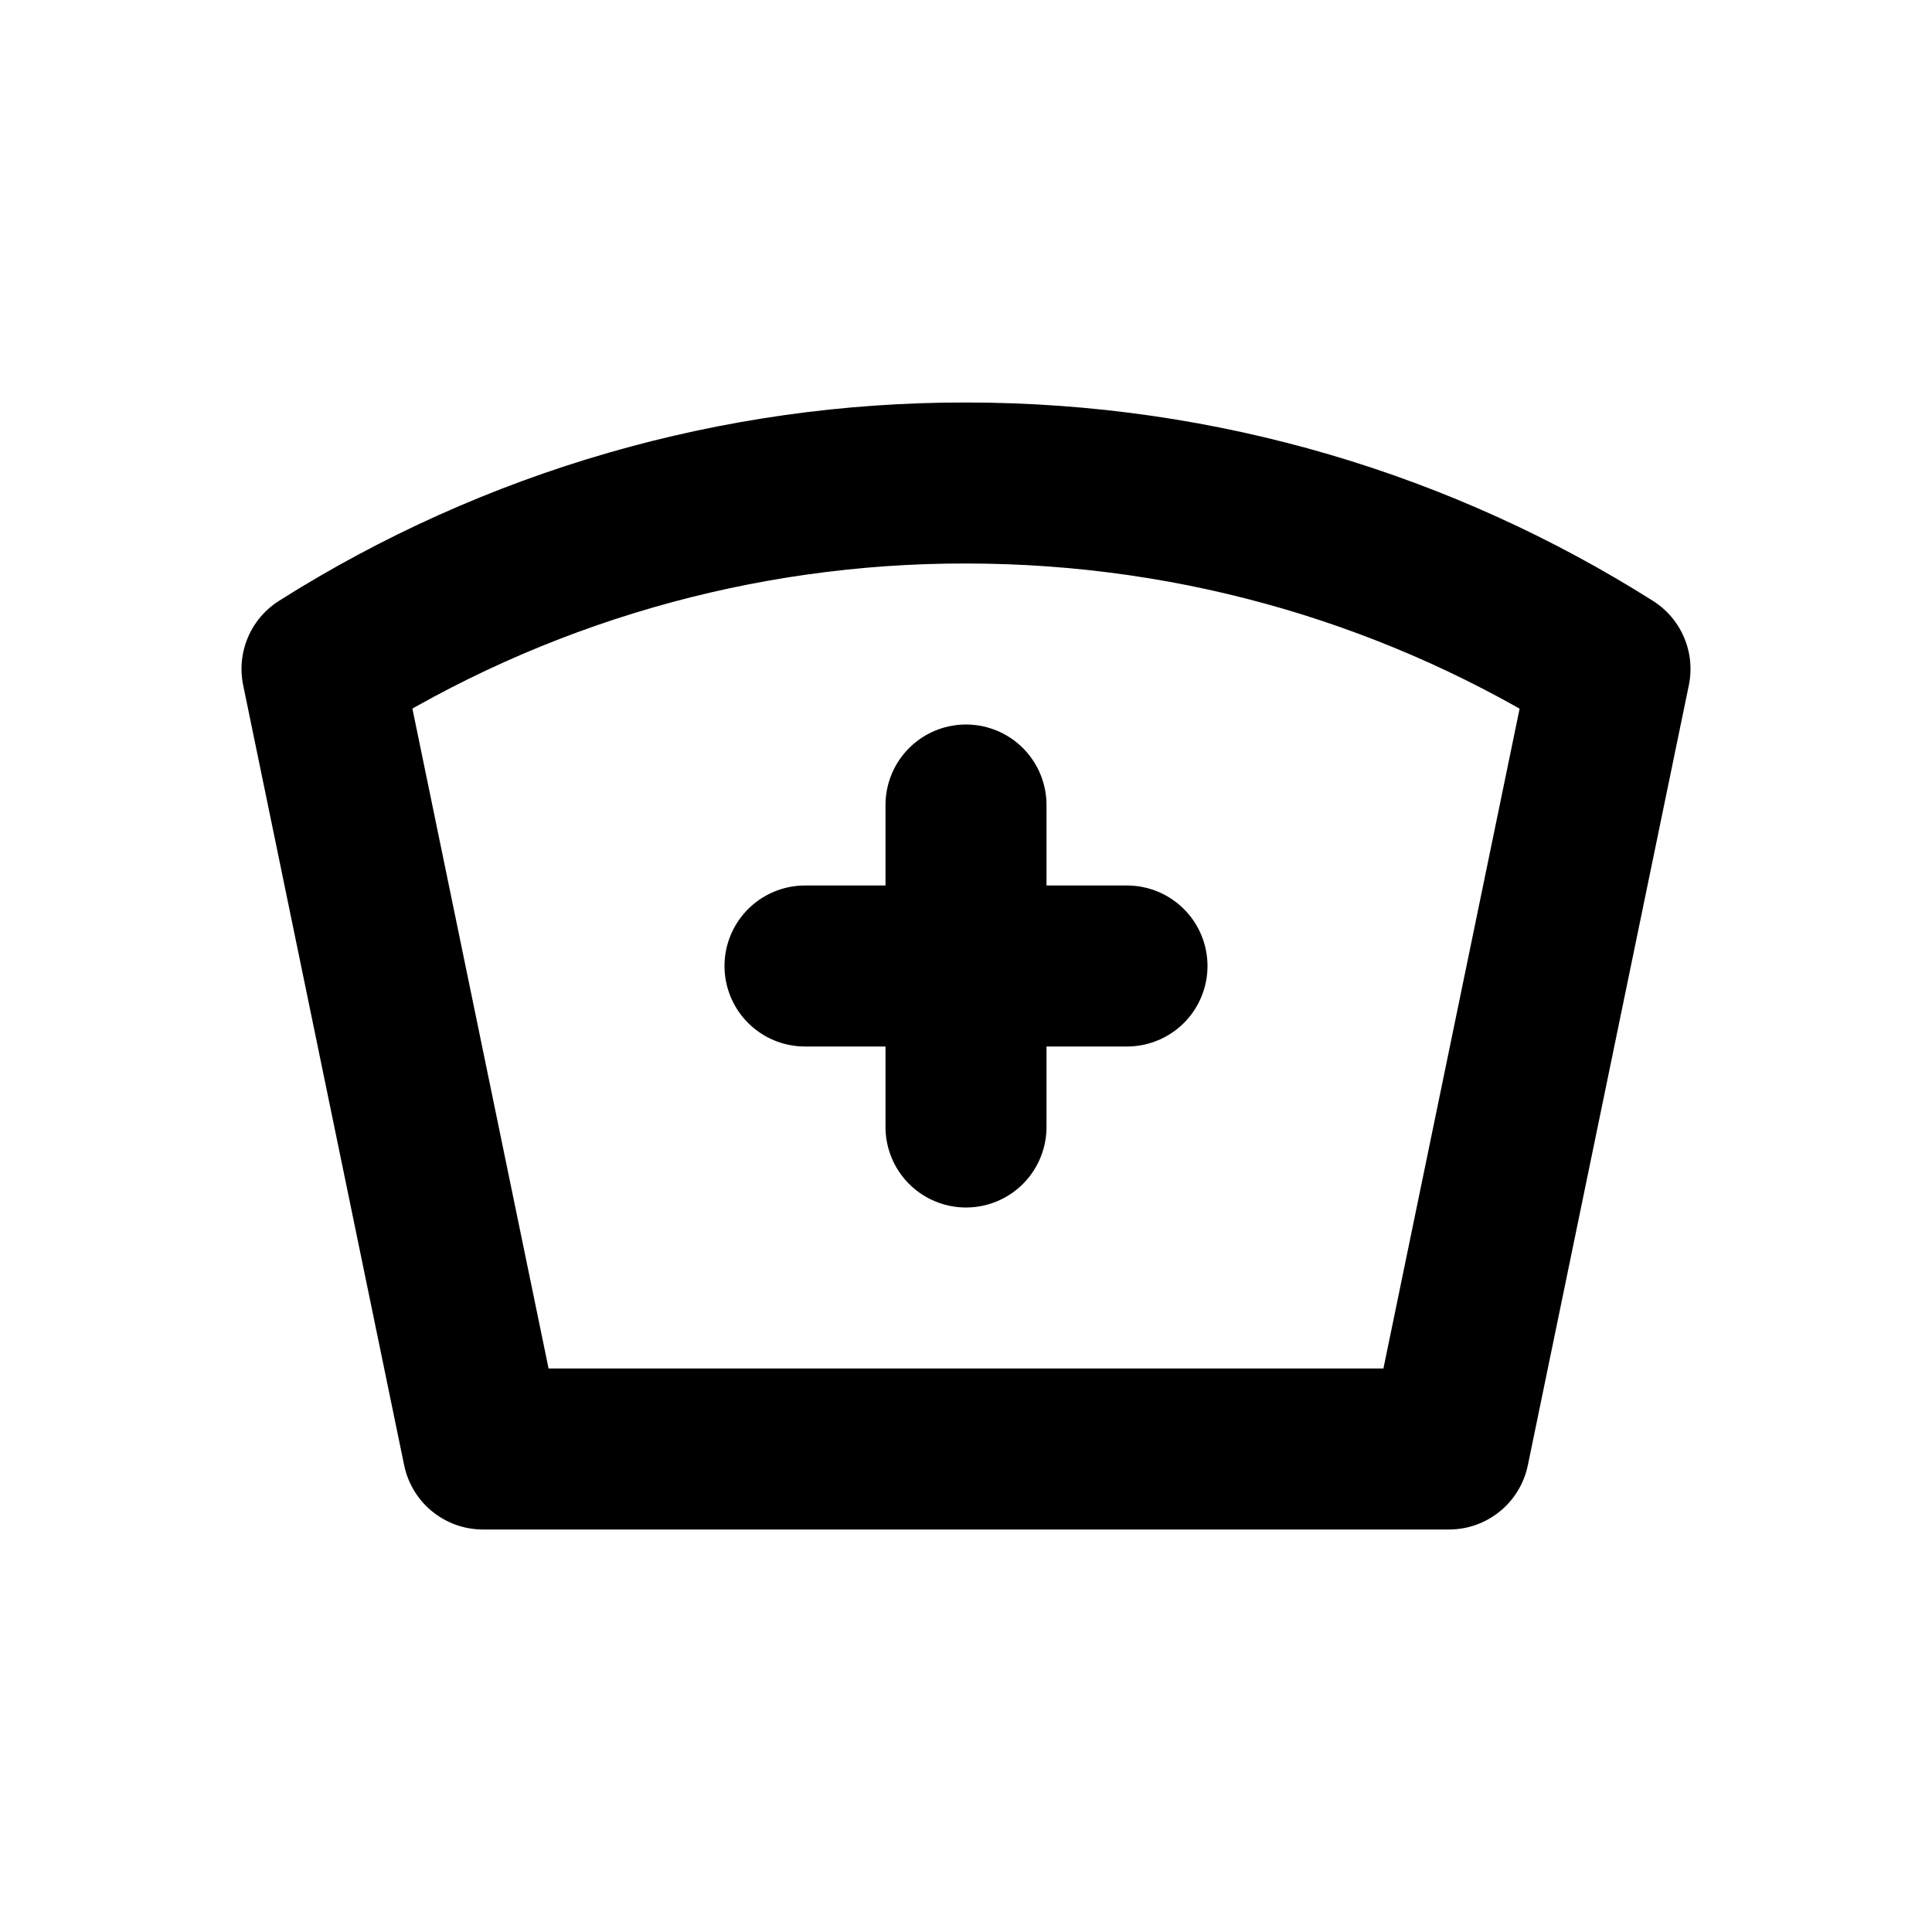 <svg width="24" height="24" viewBox="0 0 24 24" fill="none" xmlns="http://www.w3.org/2000/svg">
<g clip-path="url(#clip0_802_67295)">
<path d="M12 6C14.941 6 17.685 6.847 20 8.31L18 18H6L4 8.309C6.394 6.796 9.168 5.995 12 6Z" stroke="black" stroke-width="2" stroke-linecap="round" stroke-linejoin="round"/>
<path d="M10 12H14" stroke="black" stroke-width="2" stroke-linecap="round" stroke-linejoin="round"/>
<path d="M12 10V14" stroke="black" stroke-width="2" stroke-linecap="round" stroke-linejoin="round"/>
</g>
<defs>
<clipPath id="clip0_802_67295">
<rect width="24" height="24" fill="white"/>
</clipPath>
</defs>
</svg>
